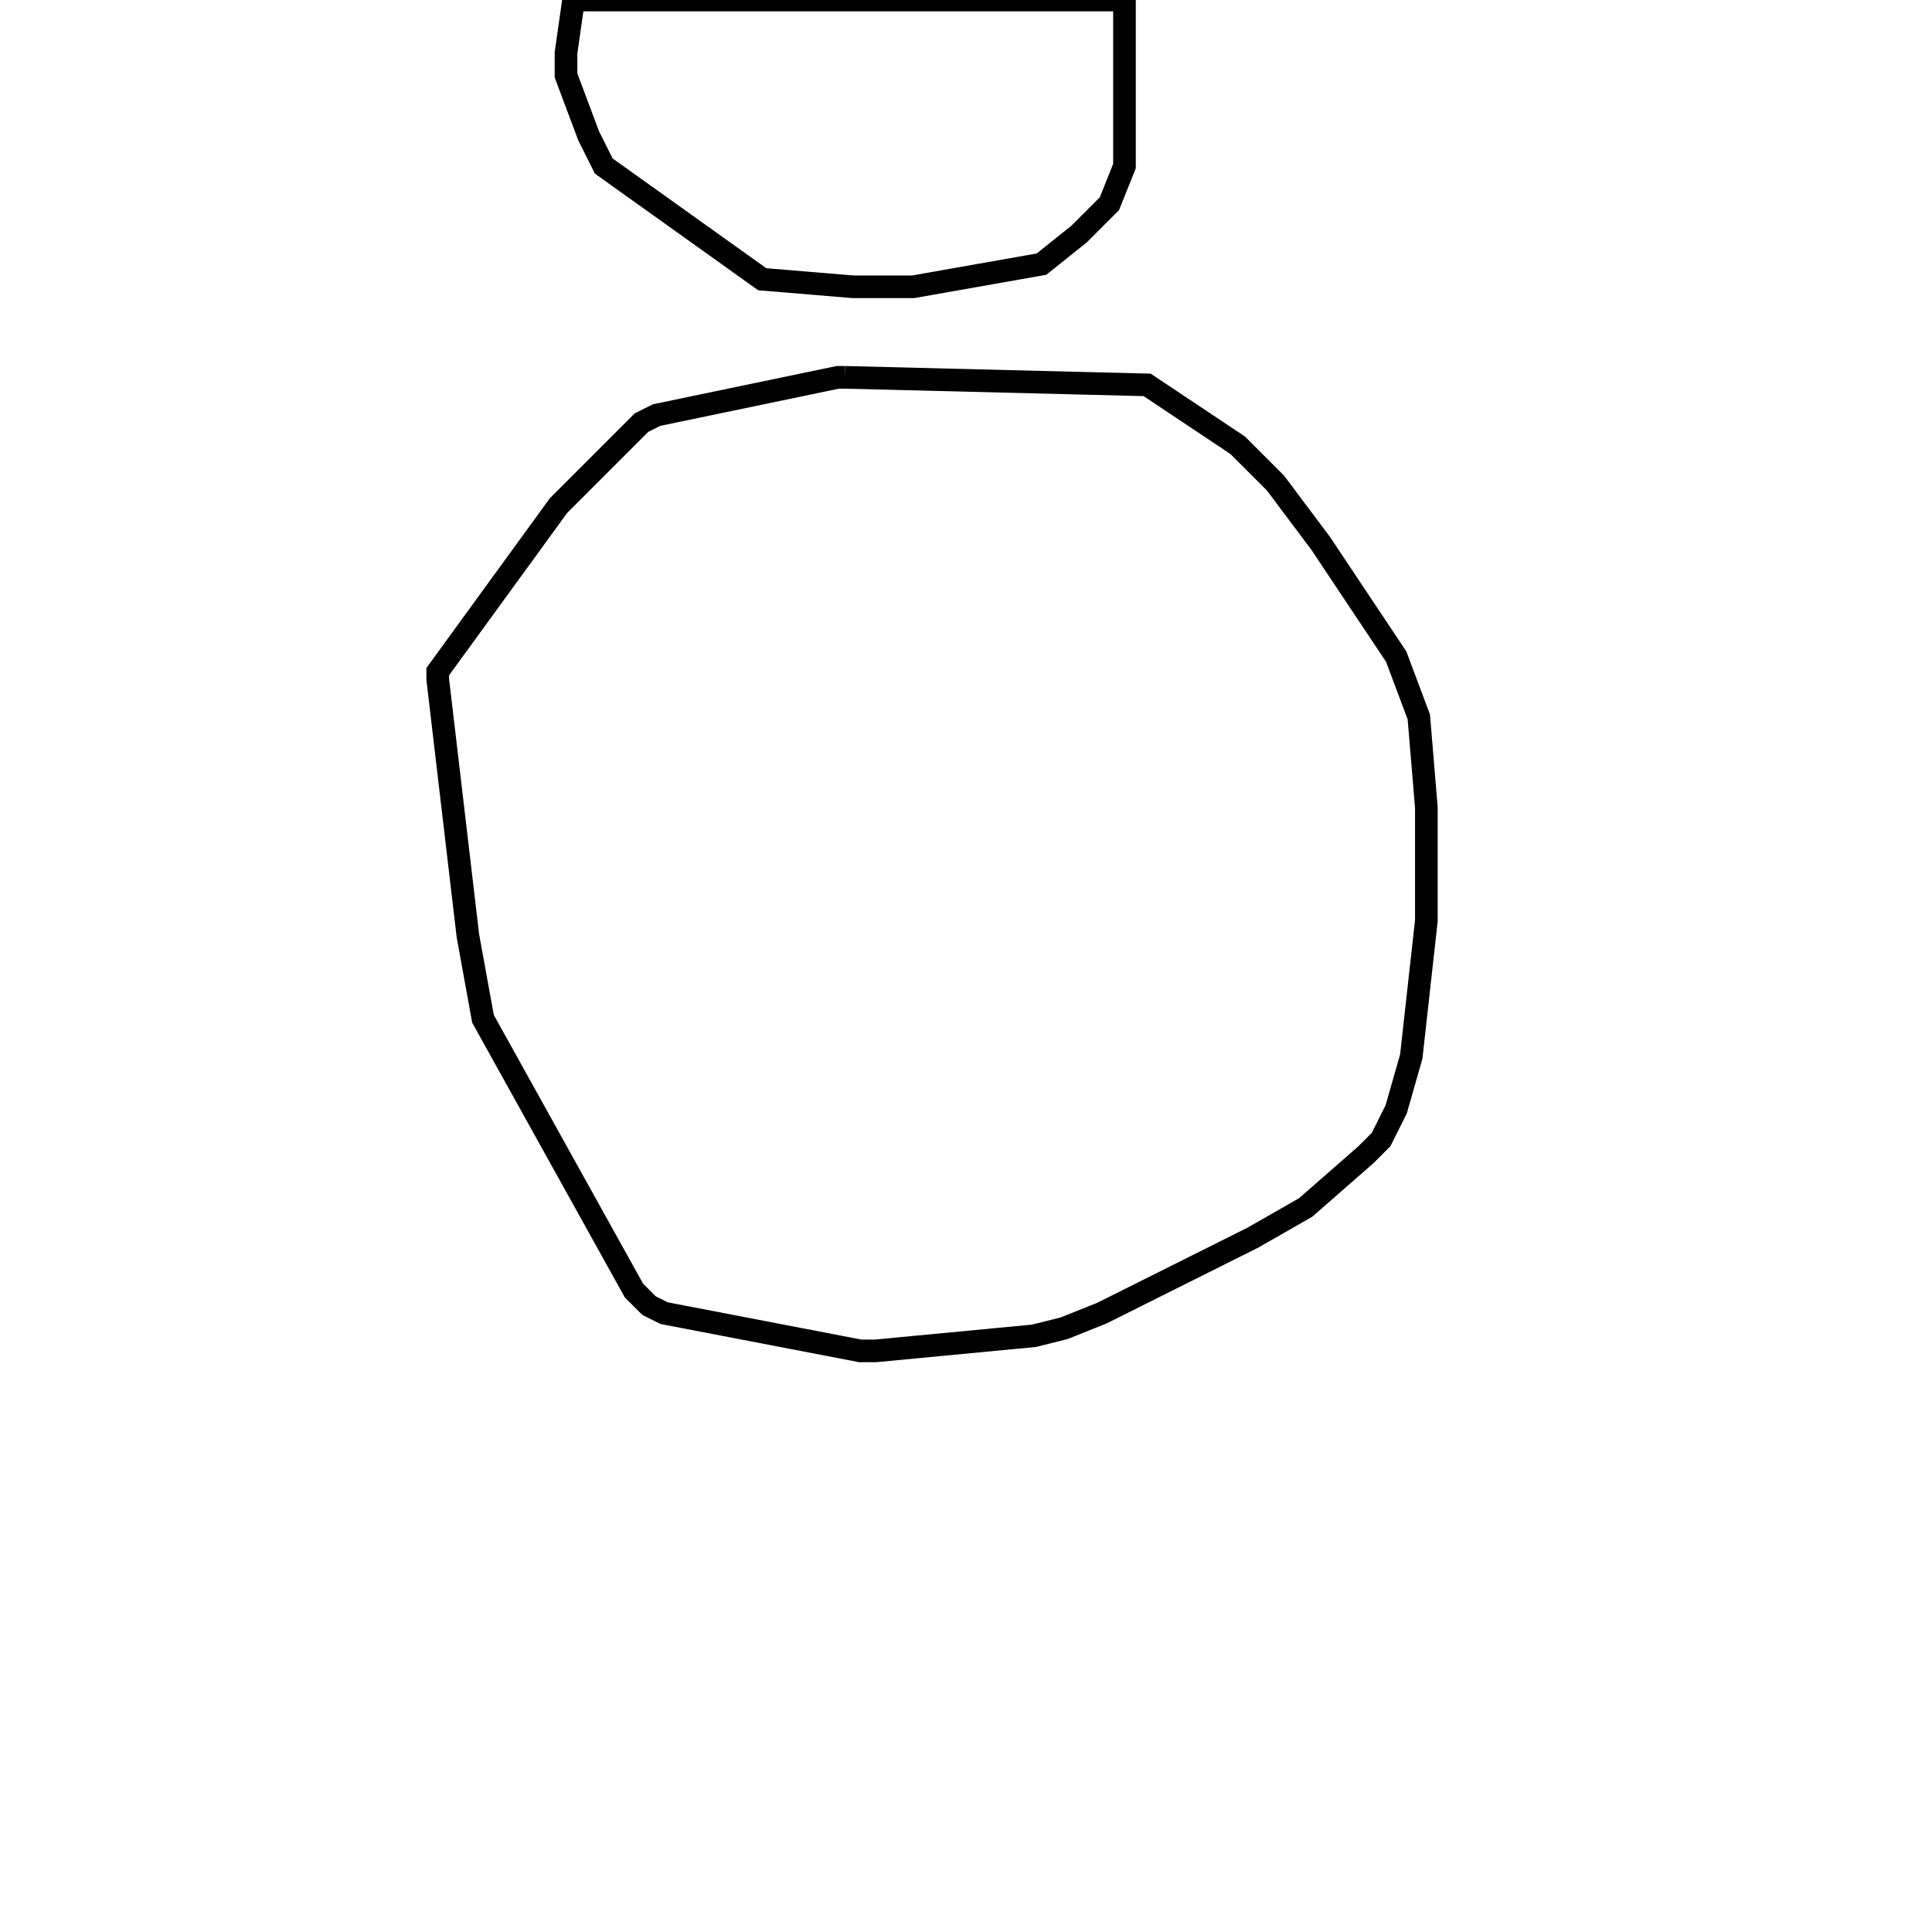 <svg width="256" height="256" xmlns="http://www.w3.org/2000/svg" fill-opacity="0" stroke="black" stroke-width="3" ><path d="M112 50 152 51 164 59 169 64 175 72 185 87 188 95 189 107 189 122 187 140 185 147 183 151 181 153 173 160 166 164 146 174 141 176 137 177 116 179 114 179 88 174 86 173 84 171 64 135 62 124 58 90 58 89 74 67 85 56 87 55 111 50 112 50 "/><path d="M149 0 149 22 147 27 143 31 138 35 121 38 113 38 101 37 80 22 78 18 75 10 75 7 76 0 149 0 "/></svg>